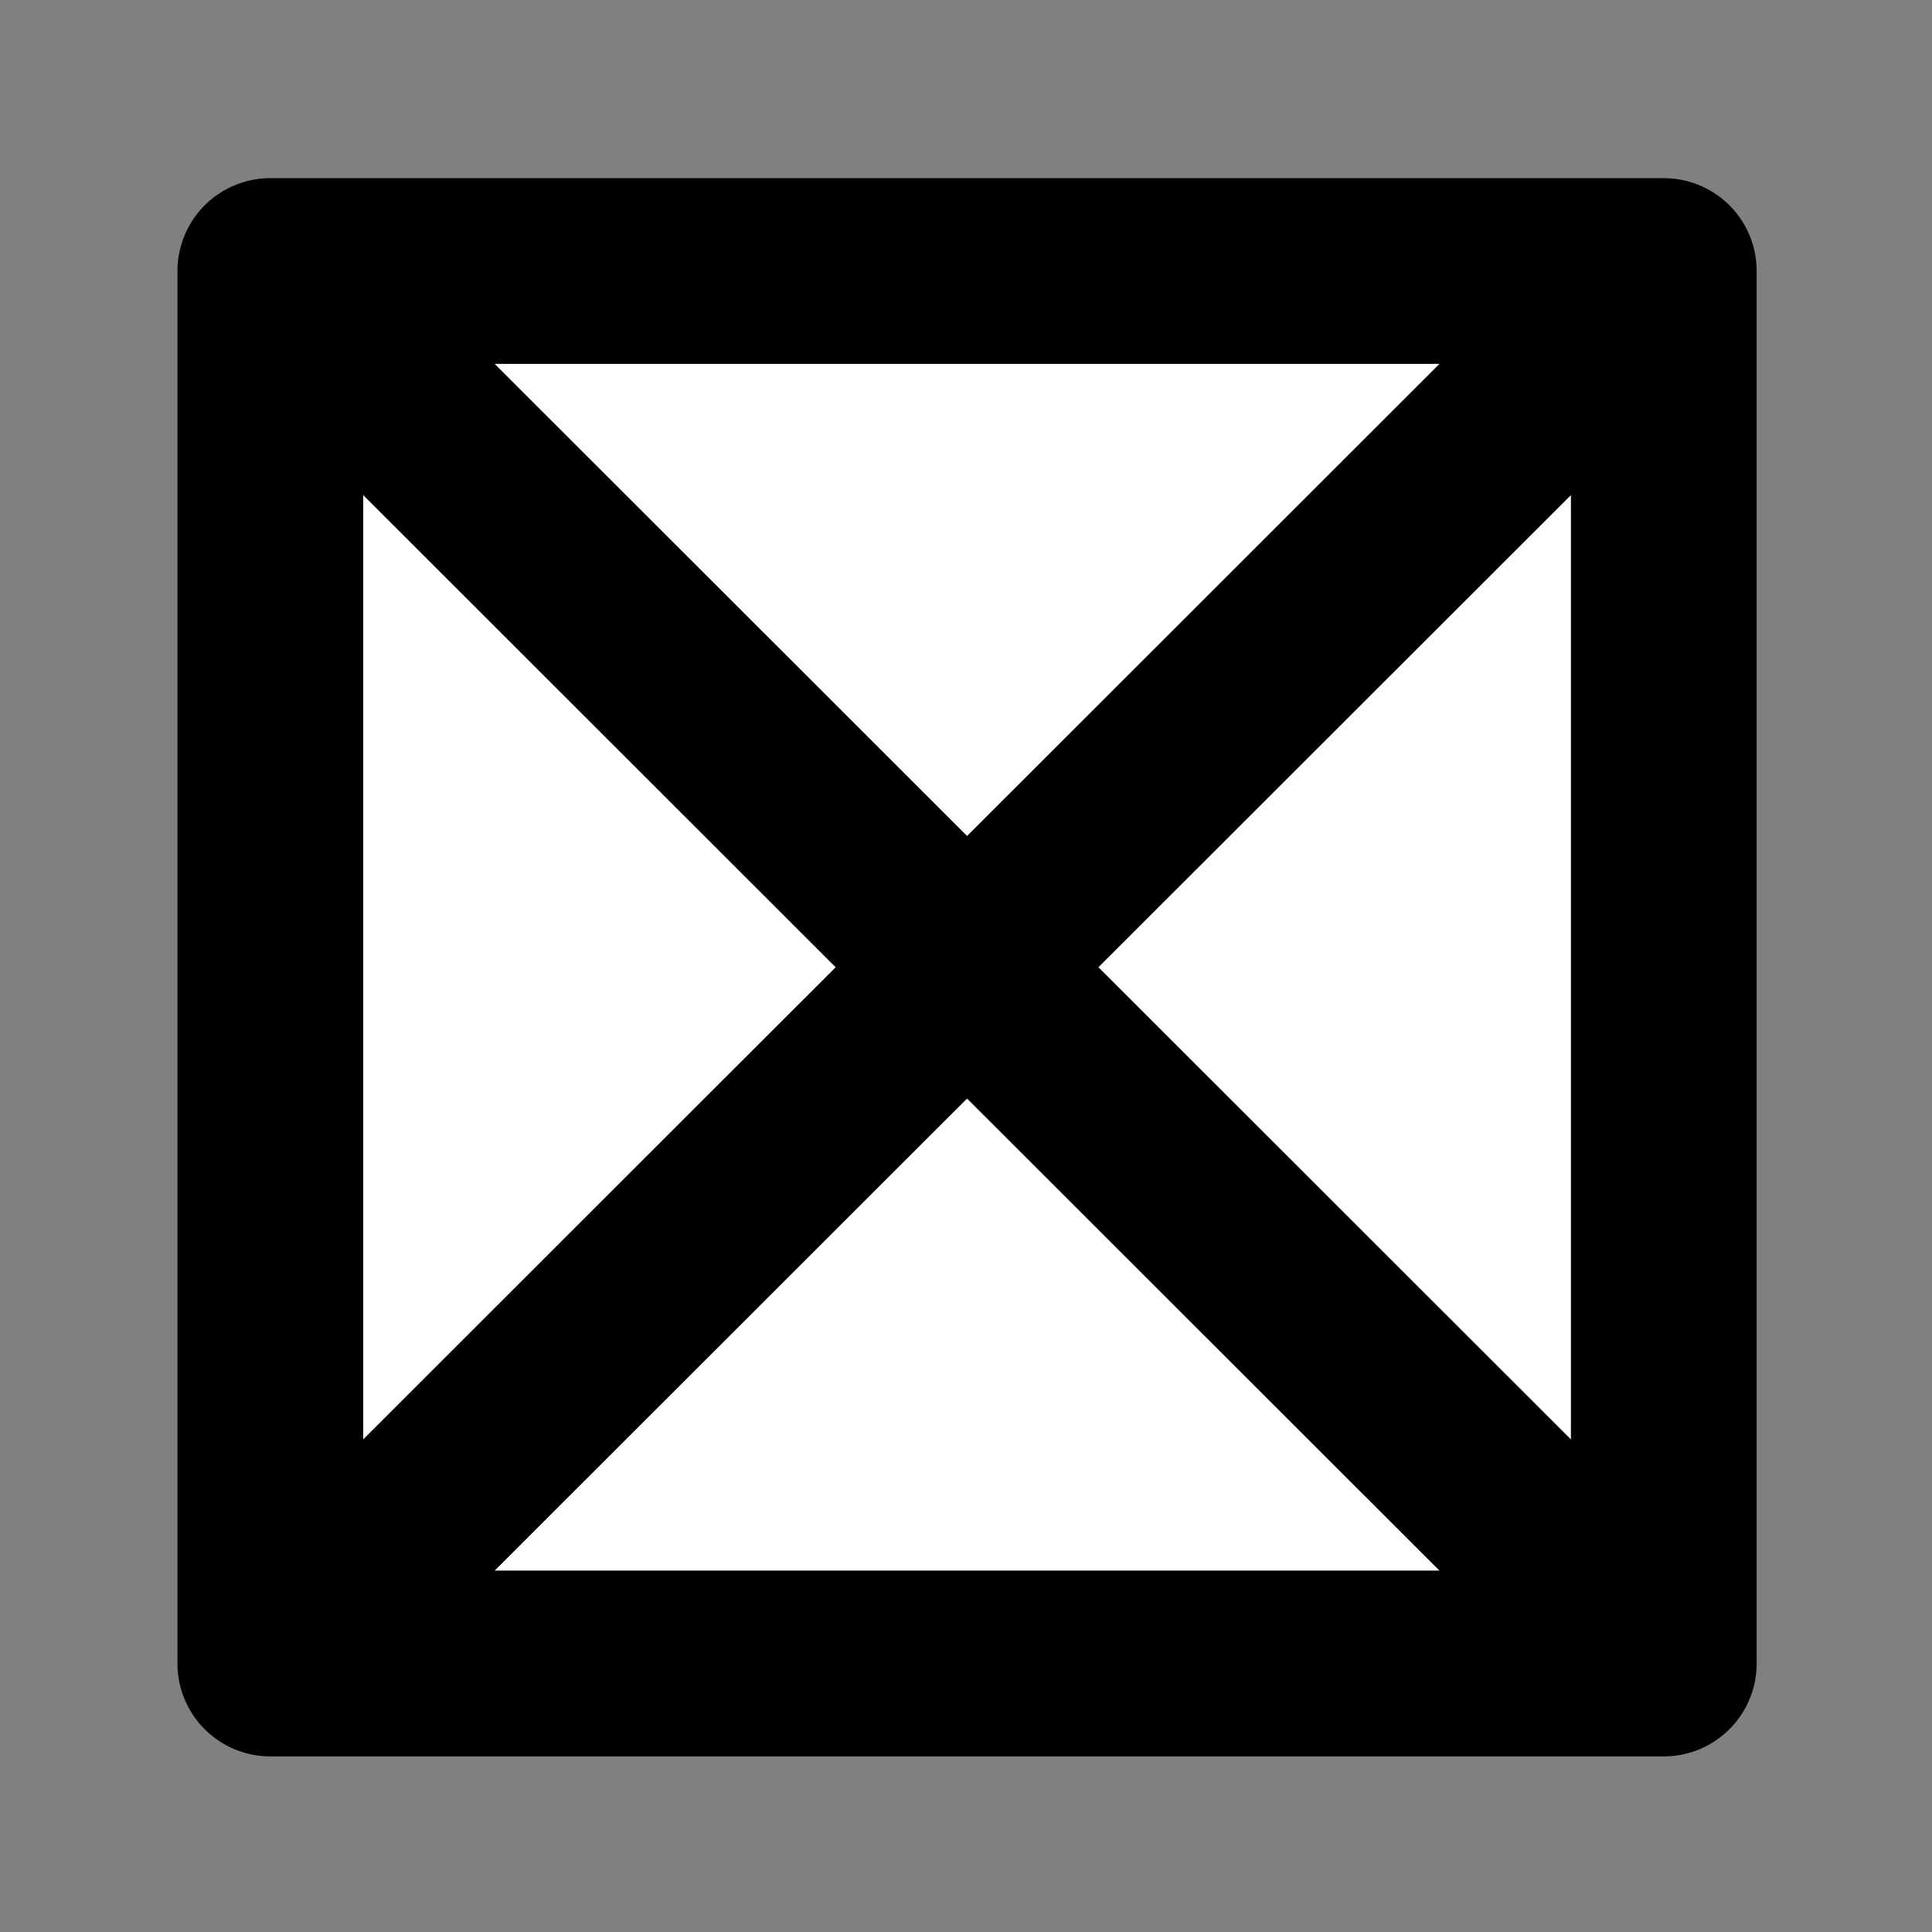 <?xml version="1.0" encoding="UTF-8" standalone="no"?>
<svg
   width="250"
   height="250"
   viewBox="0 0 66.146 66.146"
   version="1.1"
   id="svg8"
   inkscape:version="1.2.2 (b0a8486541, 2022-12-01)"
   sodipodi:docname="pit-trap-covered.svg"
   inkscape:export-filename="png/pit-trap-covered.png"
   inkscape:export-xdpi="96"
   inkscape:export-ydpi="96"
   xmlns:inkscape="http://www.inkscape.org/namespaces/inkscape"
   xmlns:sodipodi="http://sodipodi.sourceforge.net/DTD/sodipodi-0.dtd"
   xmlns="http://www.w3.org/2000/svg"
   xmlns:svg="http://www.w3.org/2000/svg"
   xmlns:rdf="http://www.w3.org/1999/02/22-rdf-syntax-ns#"
   xmlns:cc="http://creativecommons.org/ns#"
   xmlns:dc="http://purl.org/dc/elements/1.1/">
  <rect x="0" y="0" width="66.146" height="66.146" fill="#808080" stroke="none"/>
  <defs
     id="defs2" />
  <sodipodi:namedview
     id="base"
     pagecolor="#ffffff"
     bordercolor="#666666"
     borderopacity="1.0"
     inkscape:pageopacity="0.0"
     inkscape:pageshadow="2"
     inkscape:zoom="2.8"
     inkscape:cx="83.928571"
     inkscape:cy="126.42857"
     inkscape:document-units="px"
     inkscape:current-layer="layer1"
     inkscape:document-rotation="0"
     showgrid="false"
     inkscape:window-width="1920"
     inkscape:window-height="1027"
     inkscape:window-x="0"
     inkscape:window-y="0"
     inkscape:window-maximized="1"
     units="px"
     fit-margin-top="0"
     fit-margin-left="0"
     fit-margin-right="0"
     fit-margin-bottom="0"
     showborder="true"
     inkscape:showpageshadow="true"
     showguides="false"
     inkscape:guide-bbox="true"
     inkscape:lockguides="false"
     inkscape:pagecheckerboard="true"
     inkscape:deskcolor="#d1d1d1">
    <sodipodi:guide
       position="9.241,60.309"
       orientation="1,0"
       id="guide938"
       inkscape:locked="false" />
    <sodipodi:guide
       position="56.874,59.112"
       orientation="1,0"
       id="guide940"
       inkscape:locked="false" />
    <sodipodi:guide
       position="5.935,56.881"
       orientation="0,-1"
       id="guide942"
       inkscape:locked="false" />
    <sodipodi:guide
       position="52.615,9.282"
       orientation="0,-1"
       id="guide944"
       inkscape:locked="false" />
  </sodipodi:namedview>
  <g
     inkscape:label="Layer 1"
     inkscape:groupmode="layer"
     id="layer1"
     transform="translate(-0.08,-0.511)">
    <rect
       style="fill:#ffffff;fill-rule:evenodd;stroke:none;stroke-width:6.35;stroke-linecap:round;stroke-linejoin:round;paint-order:markers stroke fill"
       id="rect4672"
       width="47.633"
       height="47.599"
       x="9.322"
       y="9.776" />
    <path
       id="rect10"
       style="color:#000000;fill:#000000;fill-rule:evenodd;stroke-width:4;stroke-linecap:square;stroke-linejoin:round;stroke:#000000;stroke-opacity:1;stroke-miterlimit:4;stroke-dasharray:none;fill-opacity:1"
       d="M 34.93 25.018 A 10.001 10.001 0 0 0 24.928 35.014 L 24.928 214.918 A 10.001 10.001 0 0 0 34.93 224.92 L 214.959 224.92 A 10.001 10.001 0 0 0 224.955 214.918 L 224.955 35.014 A 10.001 10.001 0 0 0 214.959 25.018 L 34.93 25.018 z M 59.08 45.016 L 190.801 45.016 L 124.941 110.83 L 59.08 45.016 z M 204.957 59.141 L 204.957 190.791 L 139.086 124.965 L 204.957 59.141 z M 44.926 59.143 L 110.795 124.965 L 44.926 190.789 L 44.926 59.143 z M 124.941 139.102 L 190.801 204.916 L 59.08 204.916 L 124.941 139.102 z "
       transform="matrix(0.265,0,0,0.265,0.08,0.511)" />
    <path
       style="color:#000000;fill:#000000;stroke-width:5.292;-inkscape-stroke:none;fill-opacity:1"
       d="M 9.322,9.776 56.954,57.375"
       id="path871" />
  </g>
</svg>
